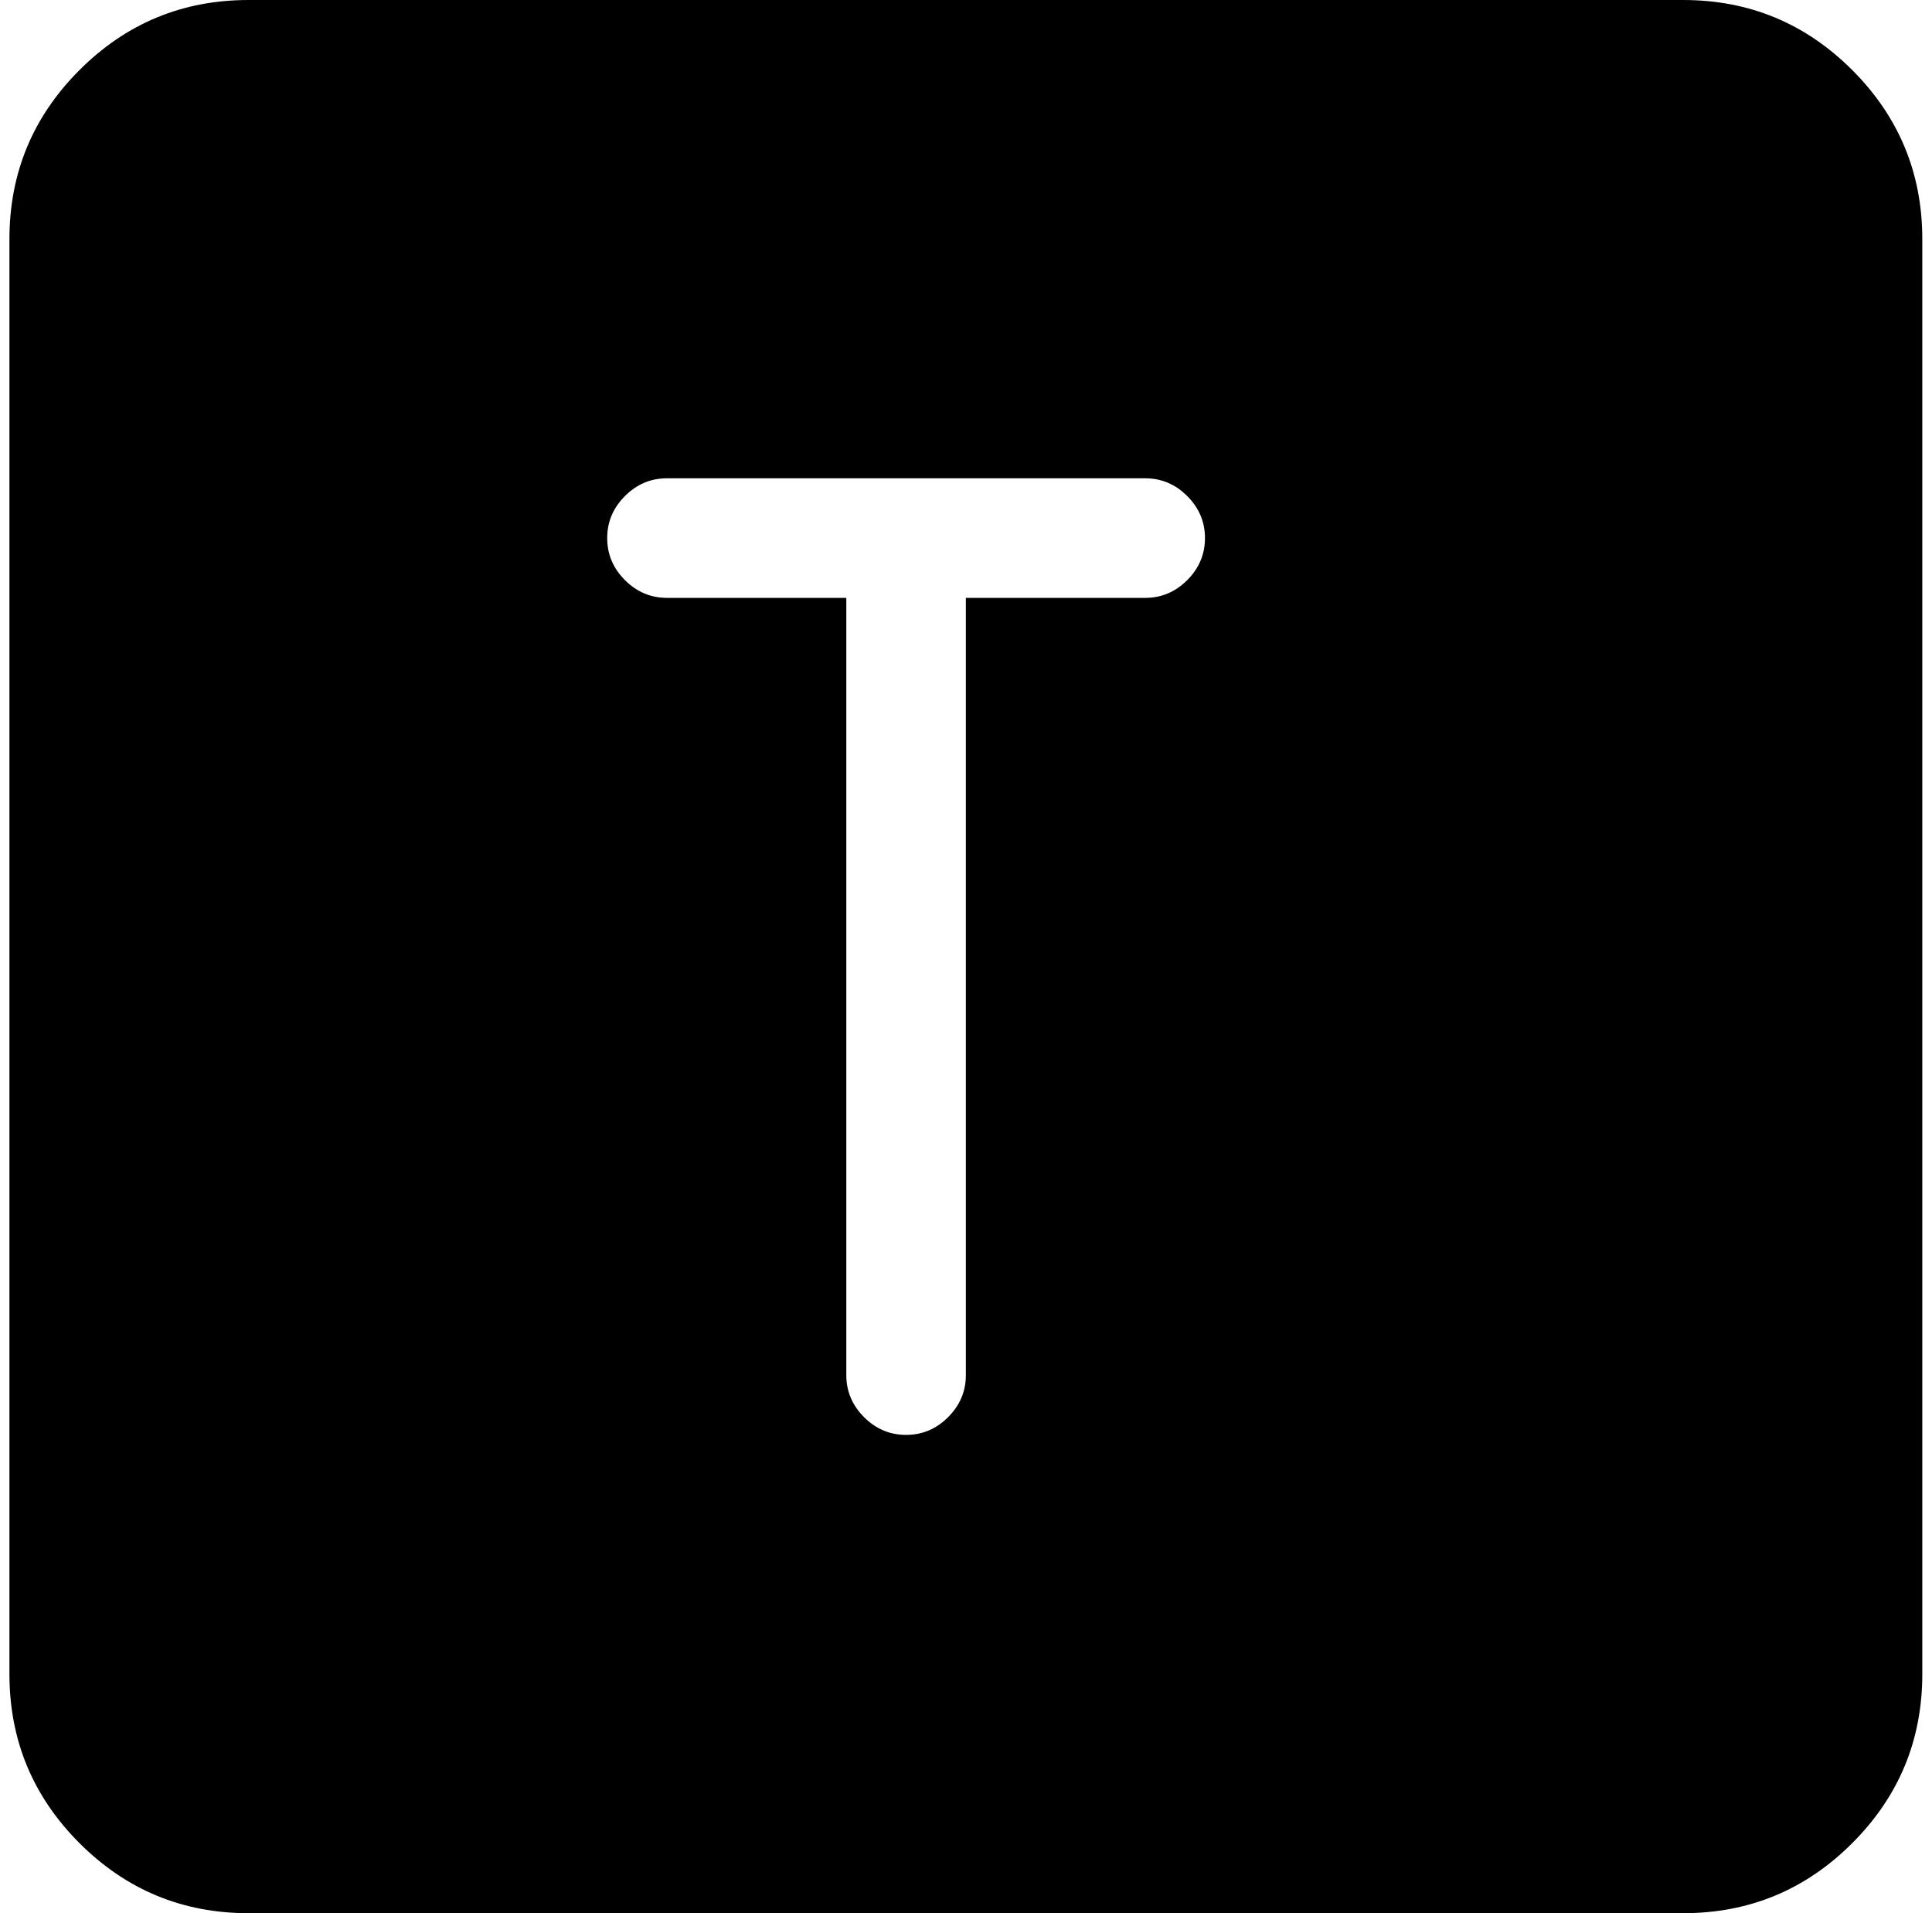<svg xmlns="http://www.w3.org/2000/svg" width="1.01em" height="1em" viewBox="0 0 1025 1024"><path fill="currentColor" d="M896.428 1024h-768q-53 0-90.5-37.5T.428 896V128q0-53 37.5-90.5t90.5-37.5h768q53 0 90.5 37.5t37.5 90.5v768q0 53-37.5 90.5t-90.5 37.5m-288-768h-256q-13 0-22.5 9.5t-9.5 22.5t9.5 22.5t22.5 9.5h96v416q0 13 9.5 22.5t22.5 9.5t22.5-9.5t9.5-22.5V320h96q13 0 22.5-9.5t9.5-22.5t-9.5-22.5t-22.5-9.5"/></svg>